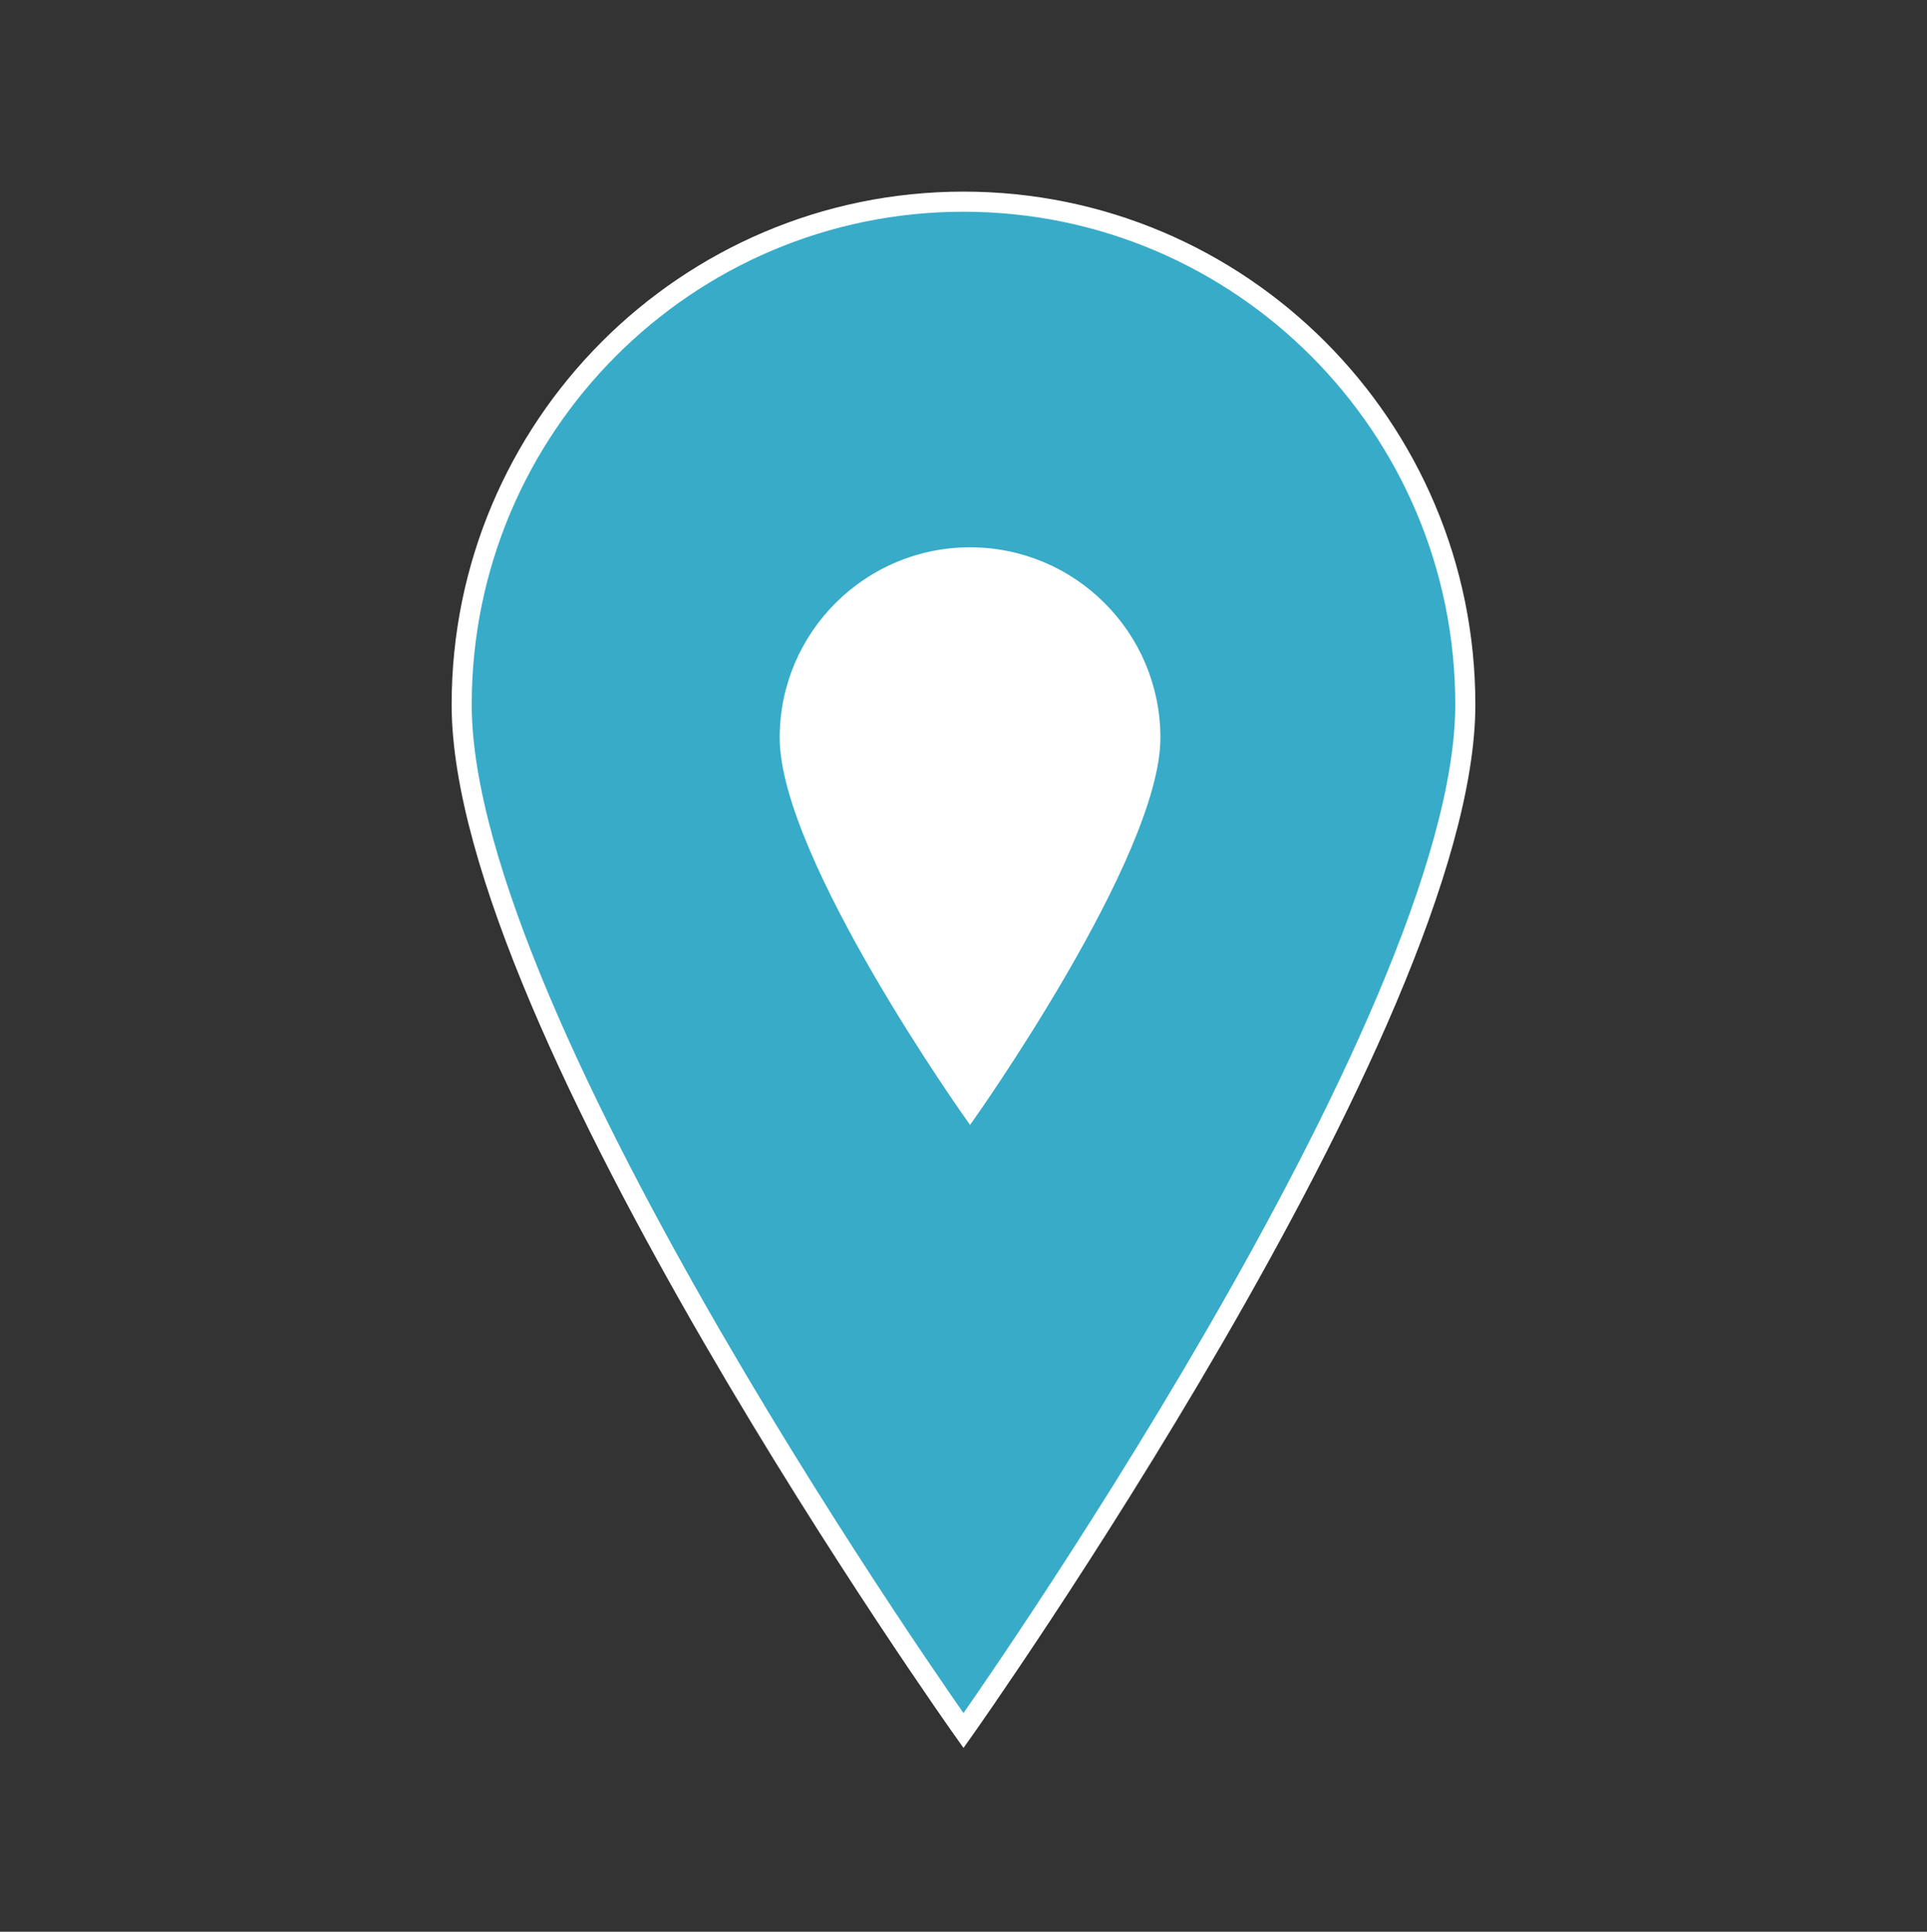 <svg width="441" height="442" xmlns="http://www.w3.org/2000/svg" xmlns:xlink="http://www.w3.org/1999/xlink" xml:space="preserve" overflow="hidden"><rect width="100%" height="100%" fill="#333333" stroke="none"/><defs><clipPath id="clip0"><rect x="2619" y="500" width="441" height="442"/></clipPath><clipPath id="clip1"><rect x="2758" y="609" width="165" height="165"/></clipPath><clipPath id="clip2"><rect x="2758" y="609" width="165" height="165"/></clipPath><clipPath id="clip3"><rect x="2758" y="609" width="165" height="165"/></clipPath></defs><g clip-path="url(#clip0)" transform="translate(-2619 -500)"><path d="M220.5 45.938C220.5 45.938 105.656 207.638 105.656 280.219 105.656 343.613 157.106 395.063 220.5 395.063 283.894 395.063 335.344 343.613 335.344 280.219 335.344 207.178 220.5 45.938 220.5 45.938Z" stroke="#FFFFFF" stroke-width="4.594" fill="#37ABC8" transform="matrix(-1 1.22465e-16 -1.22742e-16 -1.002 3060 942)"/><g clip-path="url(#clip1)"><g clip-path="url(#clip2)"><g clip-path="url(#clip3)"><path d="M2841 755.917C2841 755.917 2883.71 695.783 2883.71 668.792 2883.71 645.217 2864.57 626.083 2841 626.083 2817.43 626.083 2798.29 645.217 2798.29 668.792 2798.29 695.954 2841 755.917 2841 755.917Z" stroke="#FFFFFF" stroke-width="1.708" fill="#FFFFFF"/></g></g></g></g></svg>